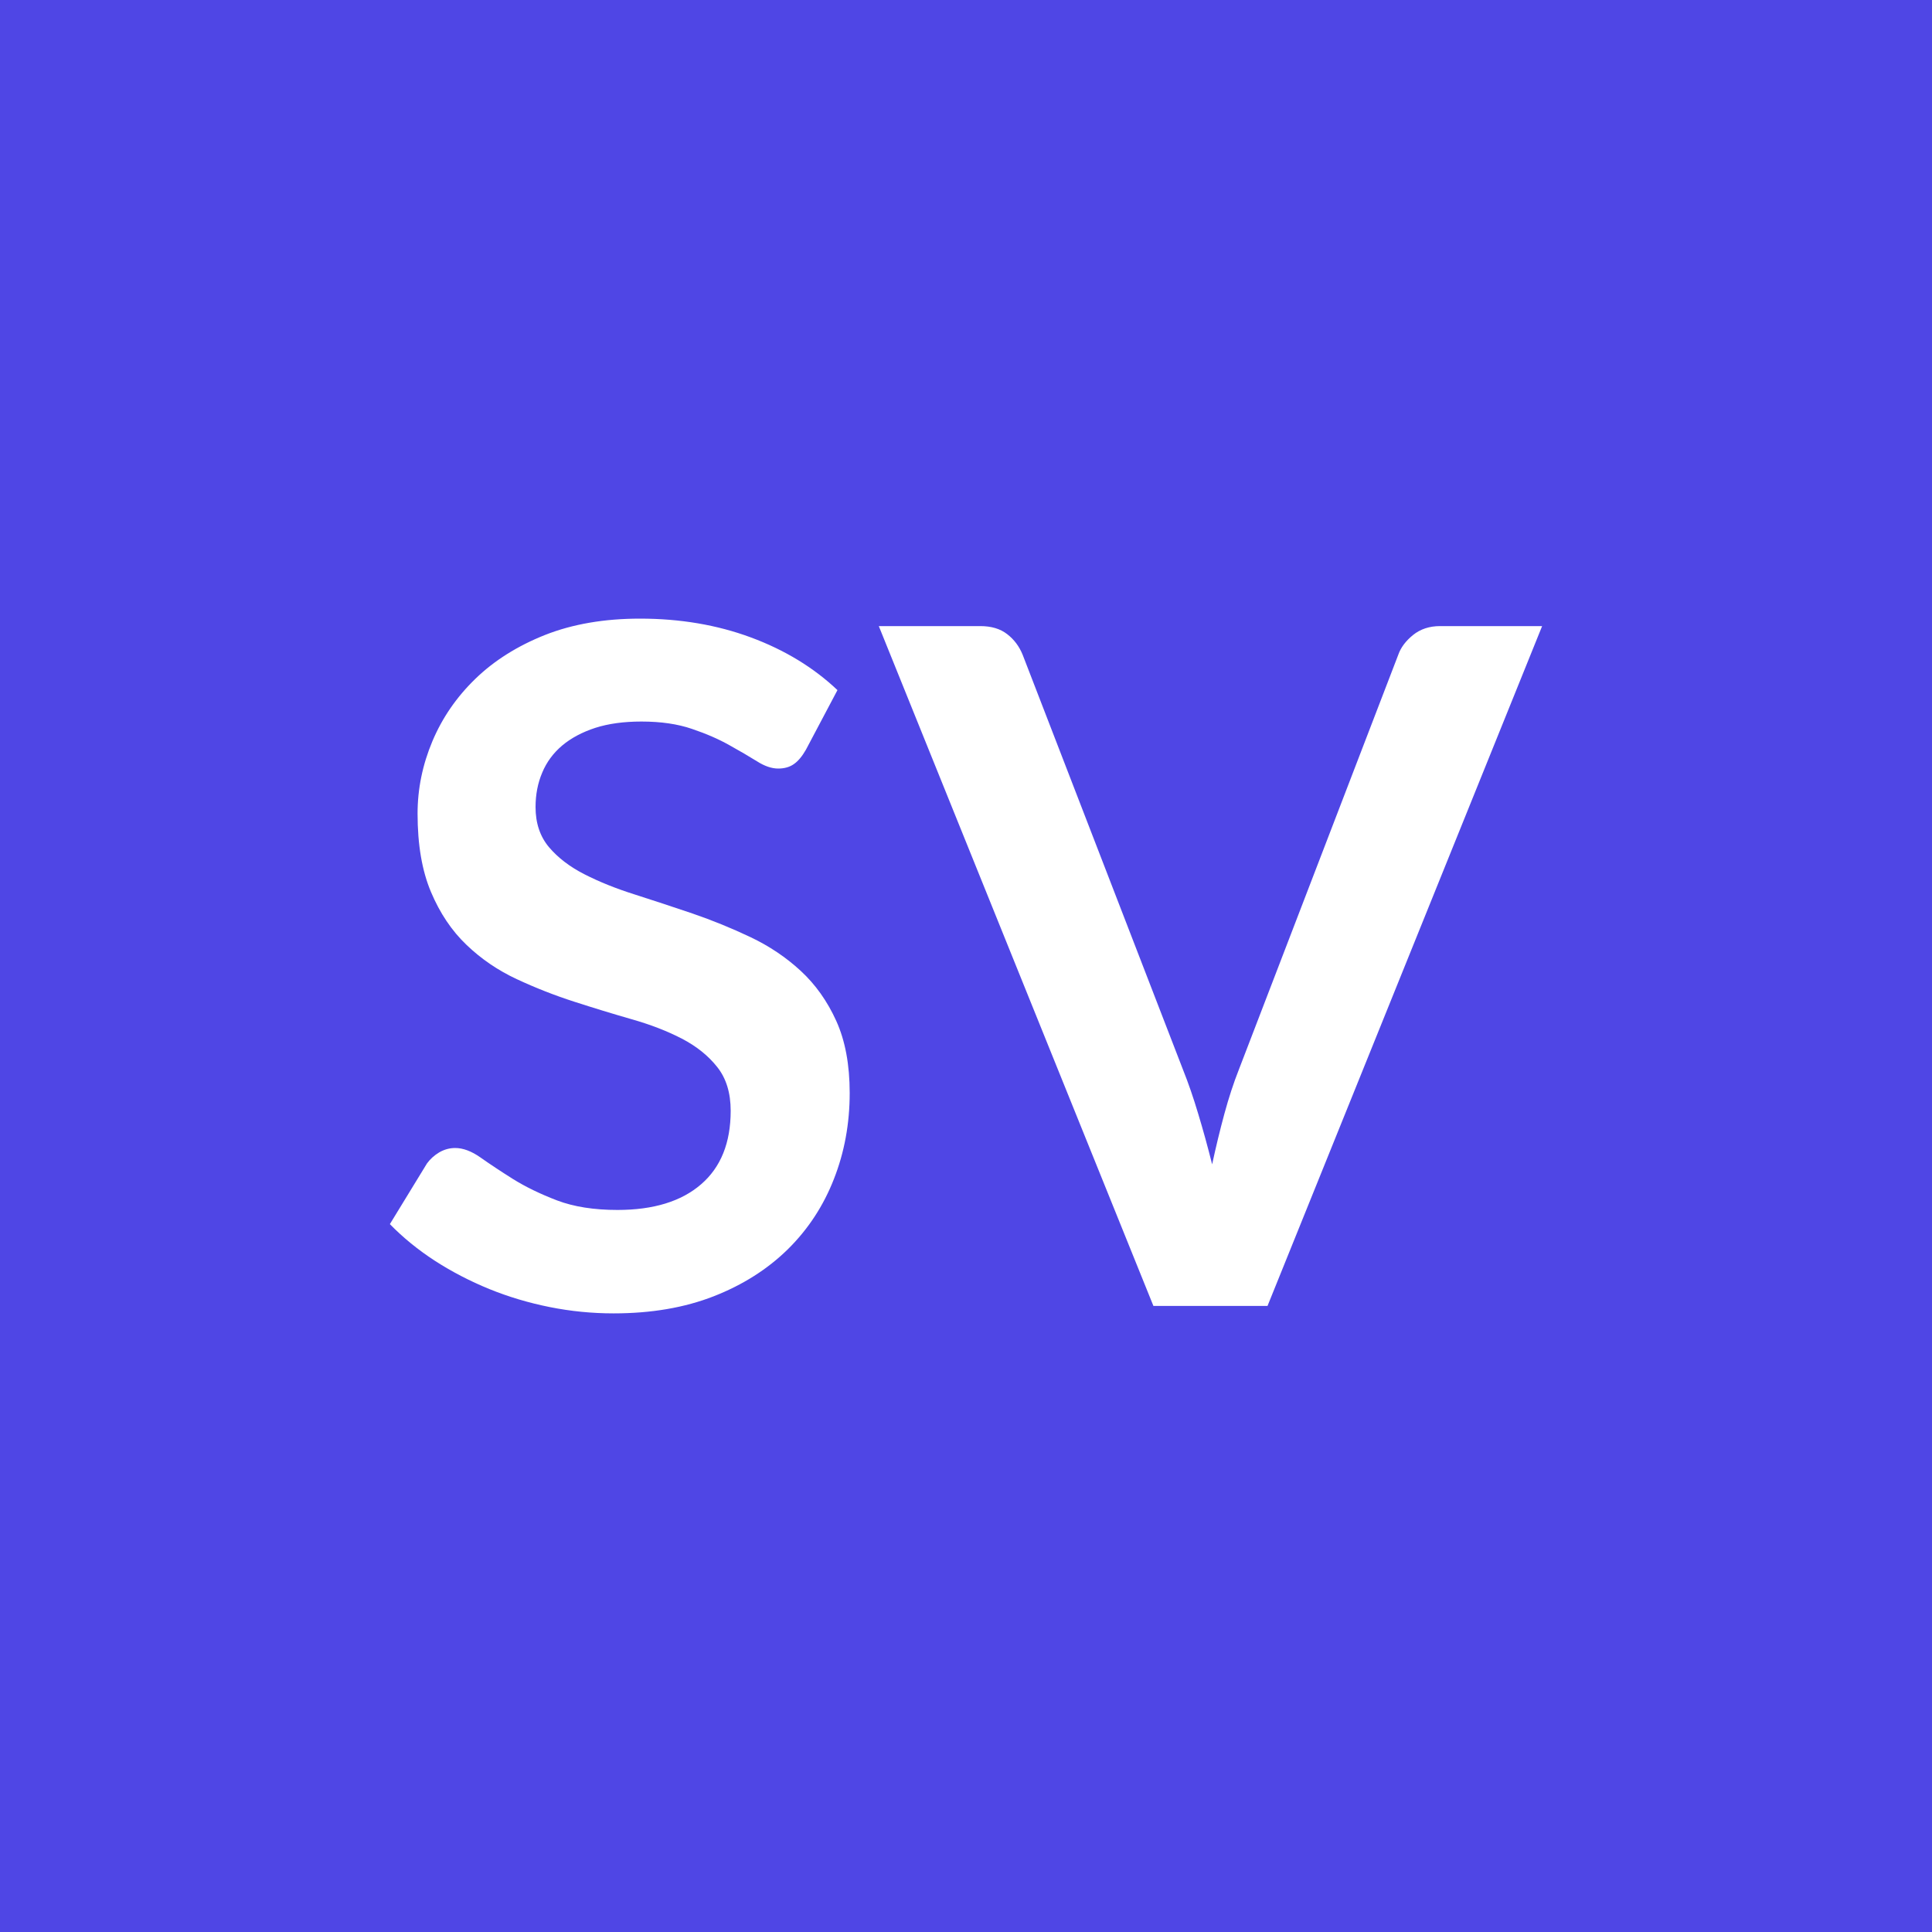 <svg xmlns="http://www.w3.org/2000/svg" width="150" height="150" viewBox="0 0 150 150"><rect width="100%" height="100%" fill="#4f46e5"/><path fill="#ffffff" d="m65.02 53.58-2.45 4.63q-.44.77-.93 1.11-.49.35-1.22.35-.77 0-1.66-.57-.9-.56-2.14-1.25-1.24-.7-2.9-1.26-1.66-.57-3.92-.57-2.05 0-3.58.49-1.53.5-2.57 1.37-1.04.88-1.55 2.1-.52 1.22-.52 2.68 0 1.87 1.04 3.11 1.05 1.24 2.76 2.11 1.72.88 3.91 1.57 2.19.7 4.49 1.48 2.3.79 4.49 1.83t3.9 2.62q1.72 1.59 2.76 3.89t1.04 5.59q0 3.57-1.23 6.69-1.22 3.12-3.57 5.44-2.36 2.32-5.75 3.65-3.4 1.33-7.78 1.33-2.51 0-4.96-.49t-4.69-1.4q-2.25-.92-4.22-2.19-1.97-1.28-3.5-2.85l2.88-4.71q.37-.51.95-.86.59-.34 1.24-.34.92 0 1.97.74 1.06.75 2.52 1.67 1.46.91 3.42 1.66 1.95.74 4.69.74 4.19 0 6.49-1.99 2.3-1.98 2.3-5.71 0-2.08-1.04-3.39-1.04-1.32-2.75-2.21-1.72-.89-3.91-1.51-2.19-.63-4.45-1.36-2.27-.73-4.46-1.75t-3.9-2.66q-1.72-1.64-2.76-4.11-1.04-2.46-1.04-6.08 0-2.88 1.15-5.62 1.15-2.73 3.34-4.85t5.4-3.4q3.22-1.27 7.38-1.27 4.67 0 8.61 1.46t6.72 4.09m46.79-4.97h7.92l-21.32 52.78h-8.86L68.23 48.61h7.88q1.28 0 2.08.62.81.62 1.21 1.61l12.44 32.19q.63 1.57 1.19 3.45.57 1.88 1.08 3.92.44-2.04.95-3.92t1.13-3.45l12.37-32.19q.29-.84 1.15-1.54.86-.69 2.1-.69"/></svg>